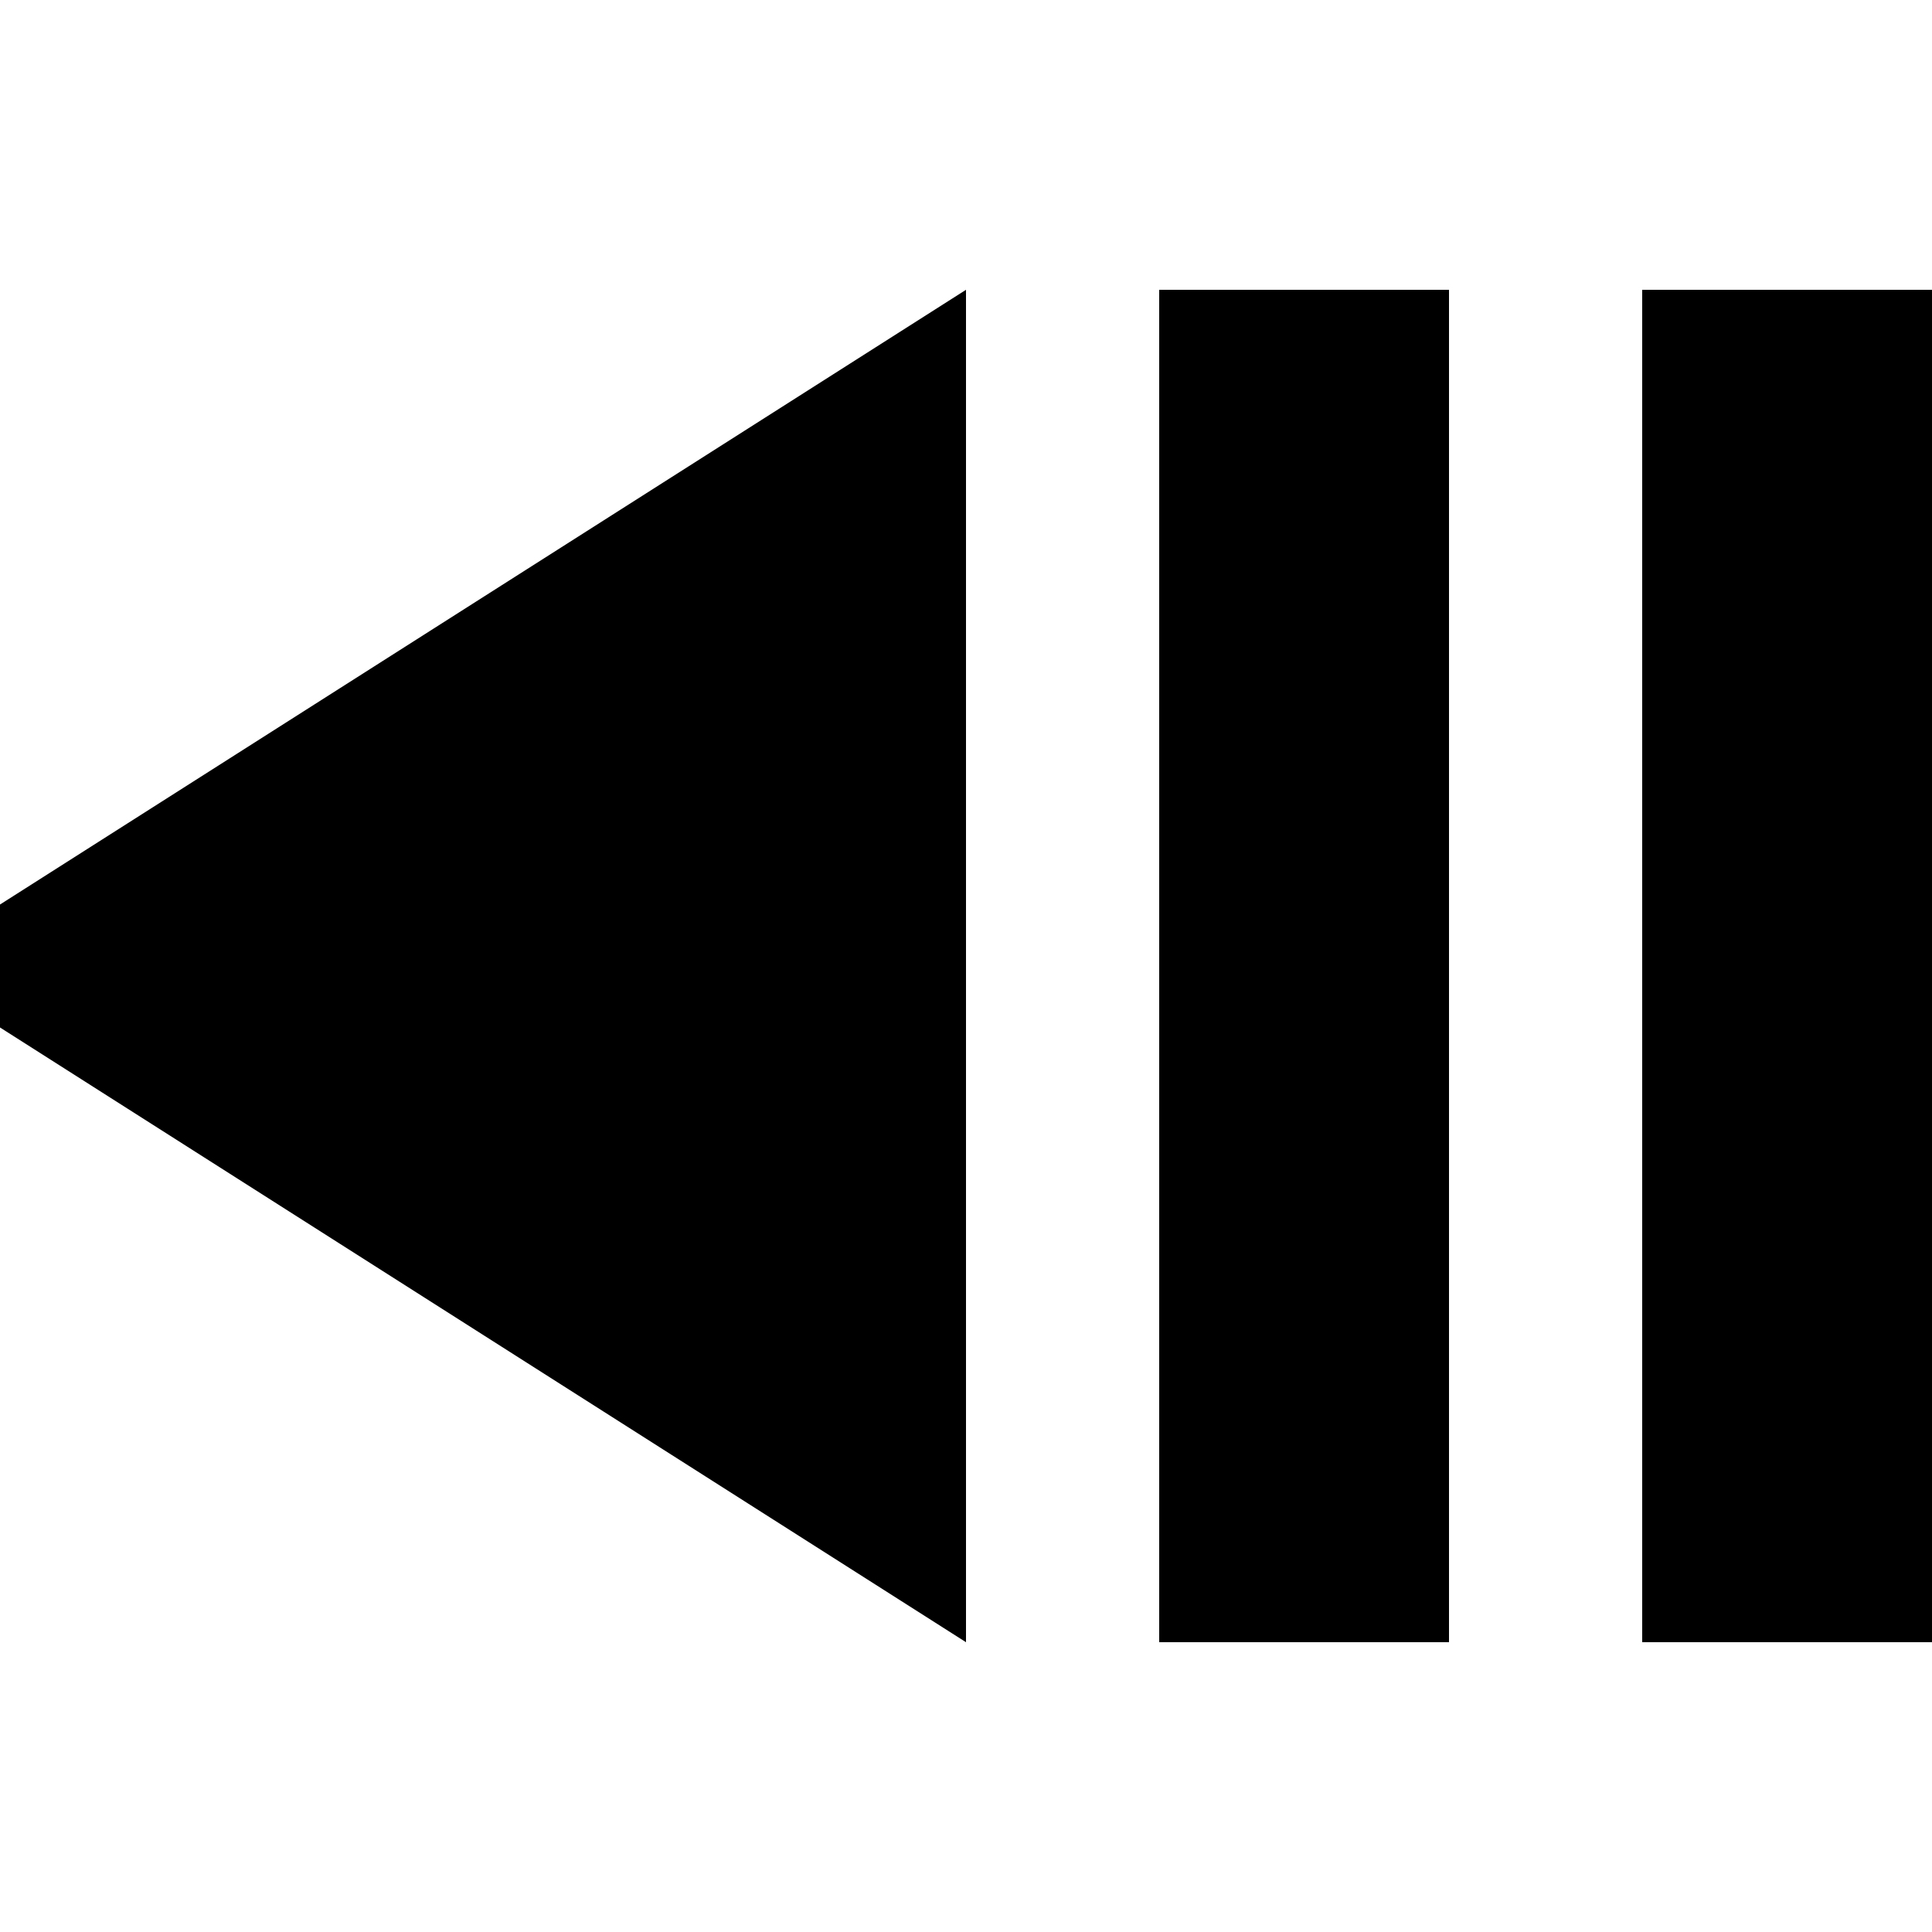 <?xml version="1.0" encoding="UTF-8"?><!DOCTYPE svg PUBLIC "-//W3C//DTD SVG 1.1//EN" "http://www.w3.org/Graphics/SVG/1.1/DTD/svg11.dtd"><svg xmlns="http://www.w3.org/2000/svg" xmlns:xlink="http://www.w3.org/1999/xlink" version="1.1" id="mdi-step-backward-2" width="24" height="24" viewBox="2 2 20 20"><path d="M17,5H14V19H17V5M12,5L1,12L12,19V5M22,5H19V19H22V5Z" /></svg>